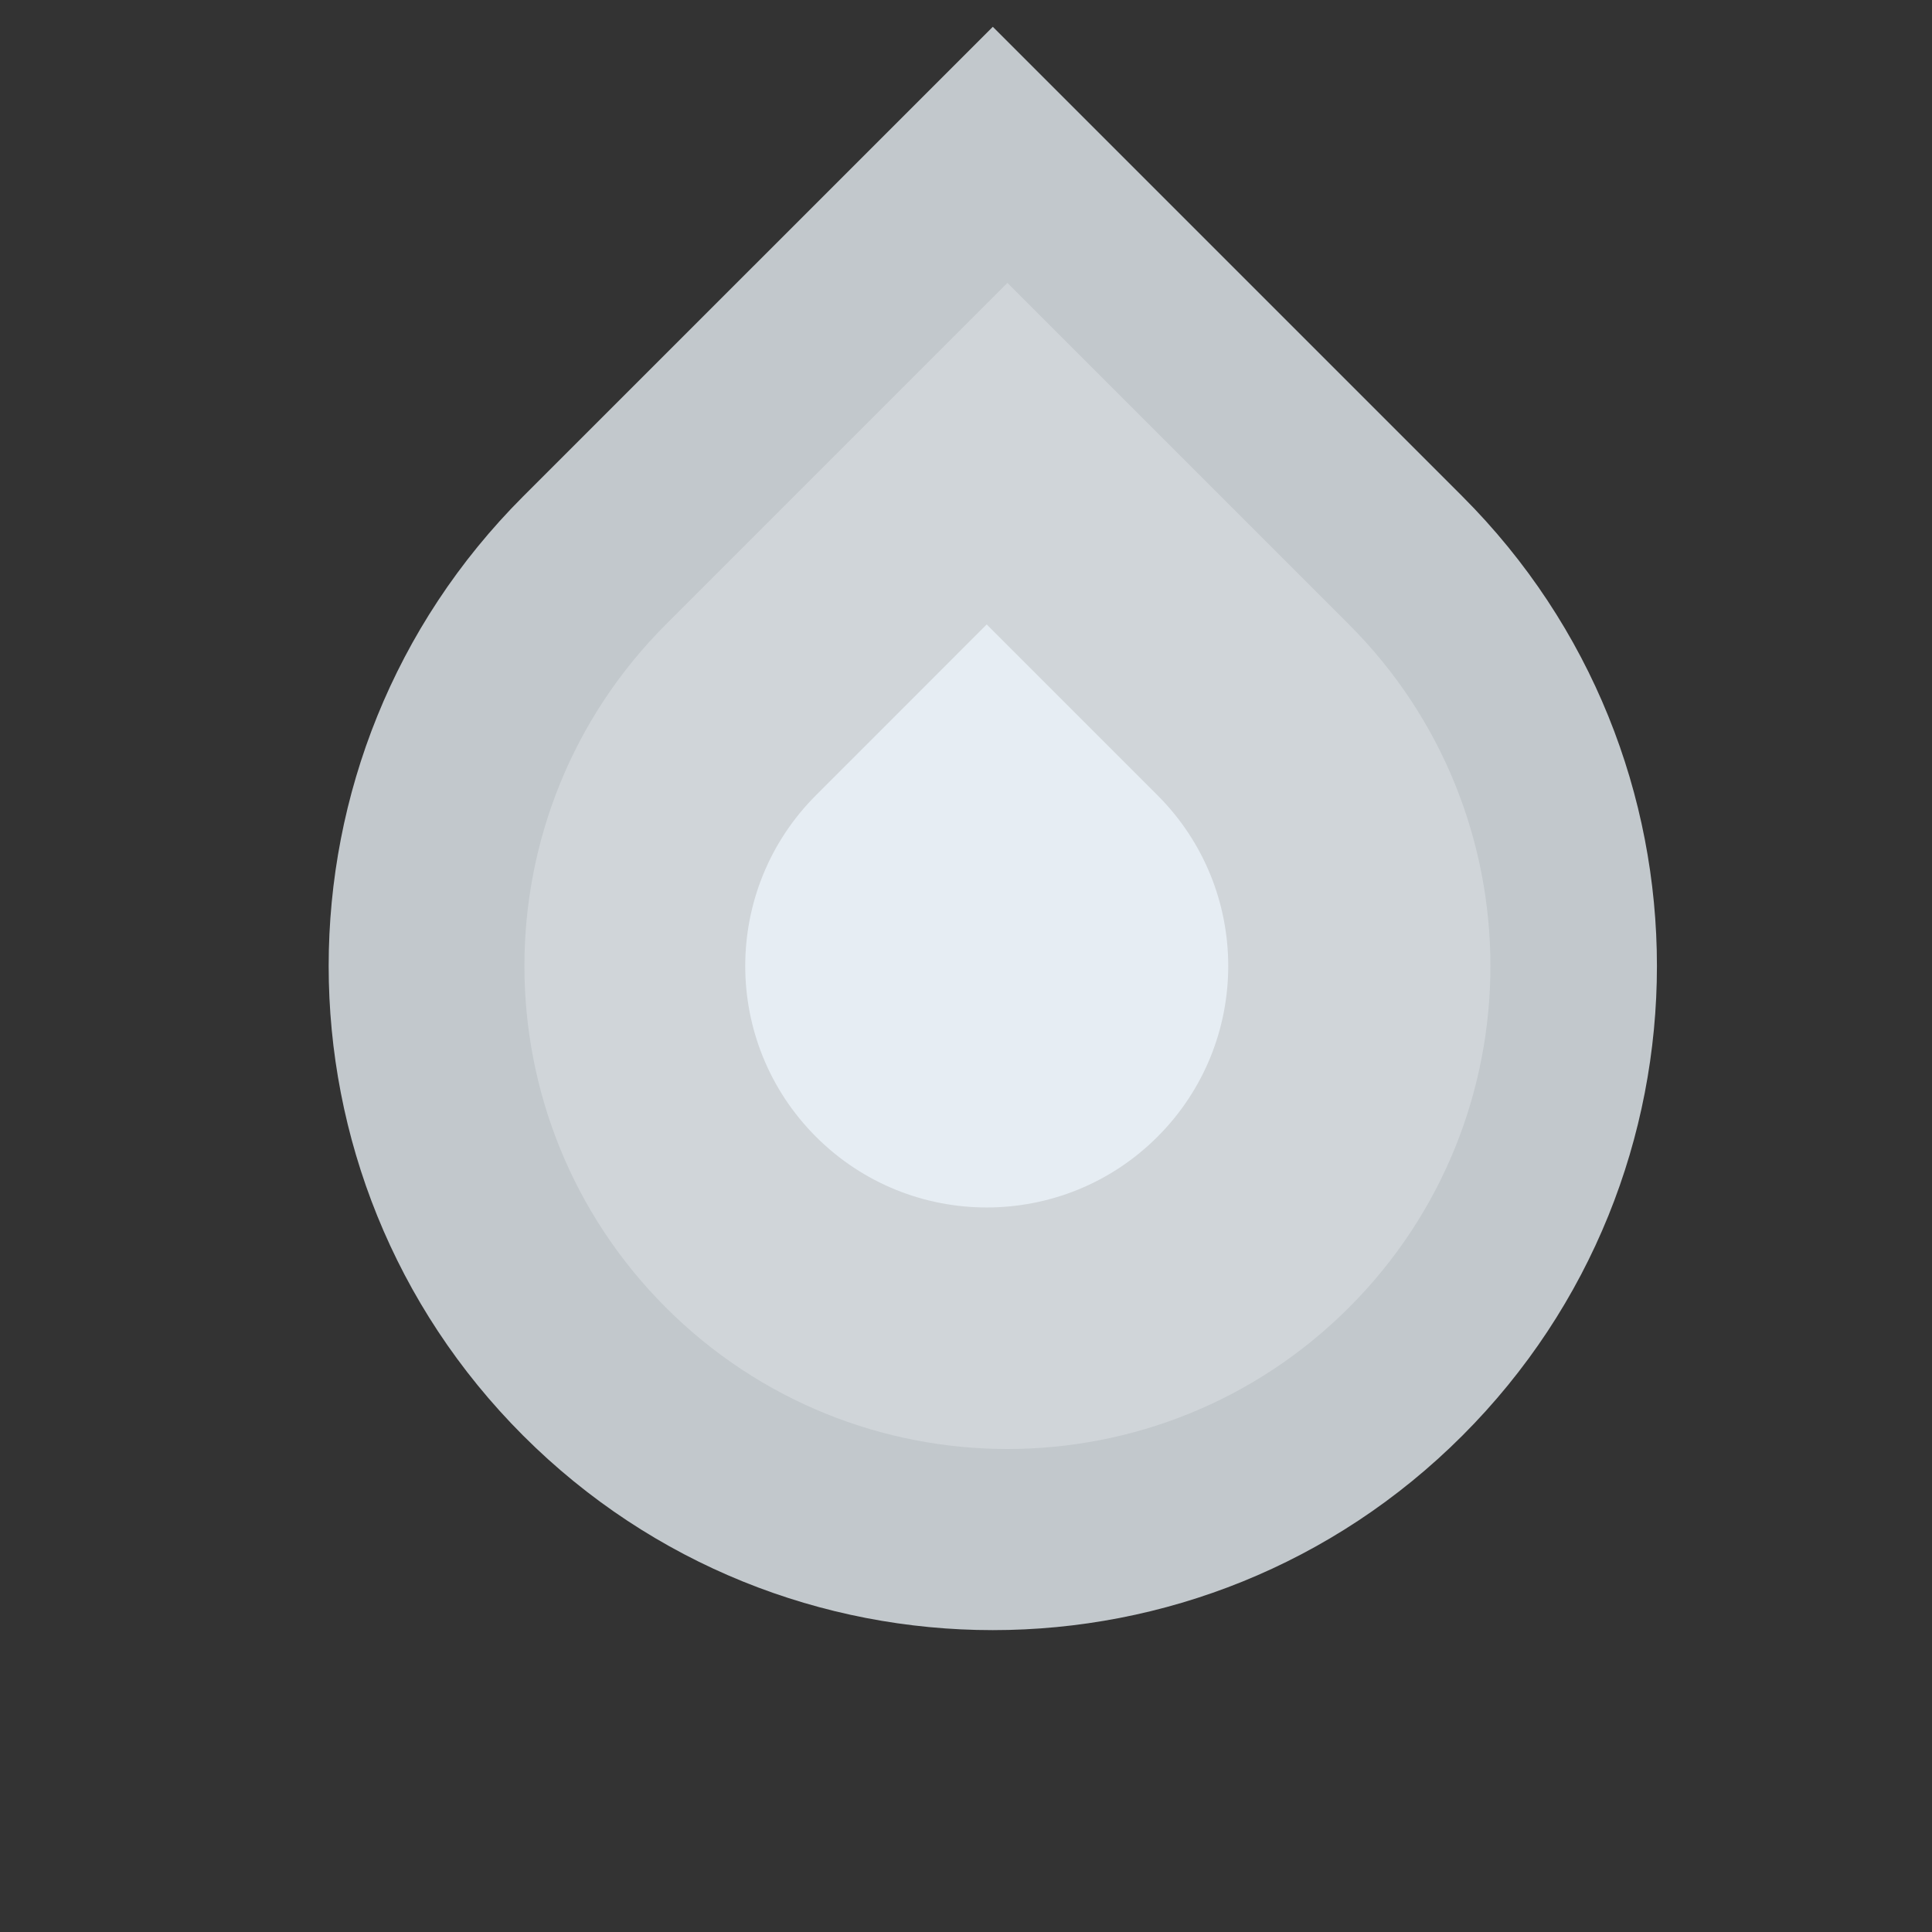 <svg width="32" height="32" viewBox="0 0 32 32" fill="none" xmlns="http://www.w3.org/2000/svg">
<rect x="0" y="0" width="32" height="32" fill="#333333" stroke="none"/>
<path d="M24.222 8.222C28.518 12.518 28.518 19.482 24.222 23.778C19.926 28.074 12.961 28.074 8.665 23.778C4.37 19.482 4.37 12.518 8.665 8.222L16.444 0.444L24.222 8.222Z" fill="#C2C8CC"/>
<path d="M22.343 10.343C25.467 13.467 25.467 18.533 22.343 21.657C19.219 24.781 14.154 24.781 11.029 21.657C7.905 18.533 7.905 13.467 11.029 10.343L16.686 4.686L22.343 10.343Z" fill="#D0D5D9"/>
<path d="M19.172 13.172C20.734 14.734 20.734 17.266 19.172 18.828C17.61 20.39 15.077 20.39 13.515 18.828C11.953 17.266 11.953 14.734 13.515 13.172L16.343 10.343L19.172 13.172Z" fill="#E6EDF3"/>
</svg>
